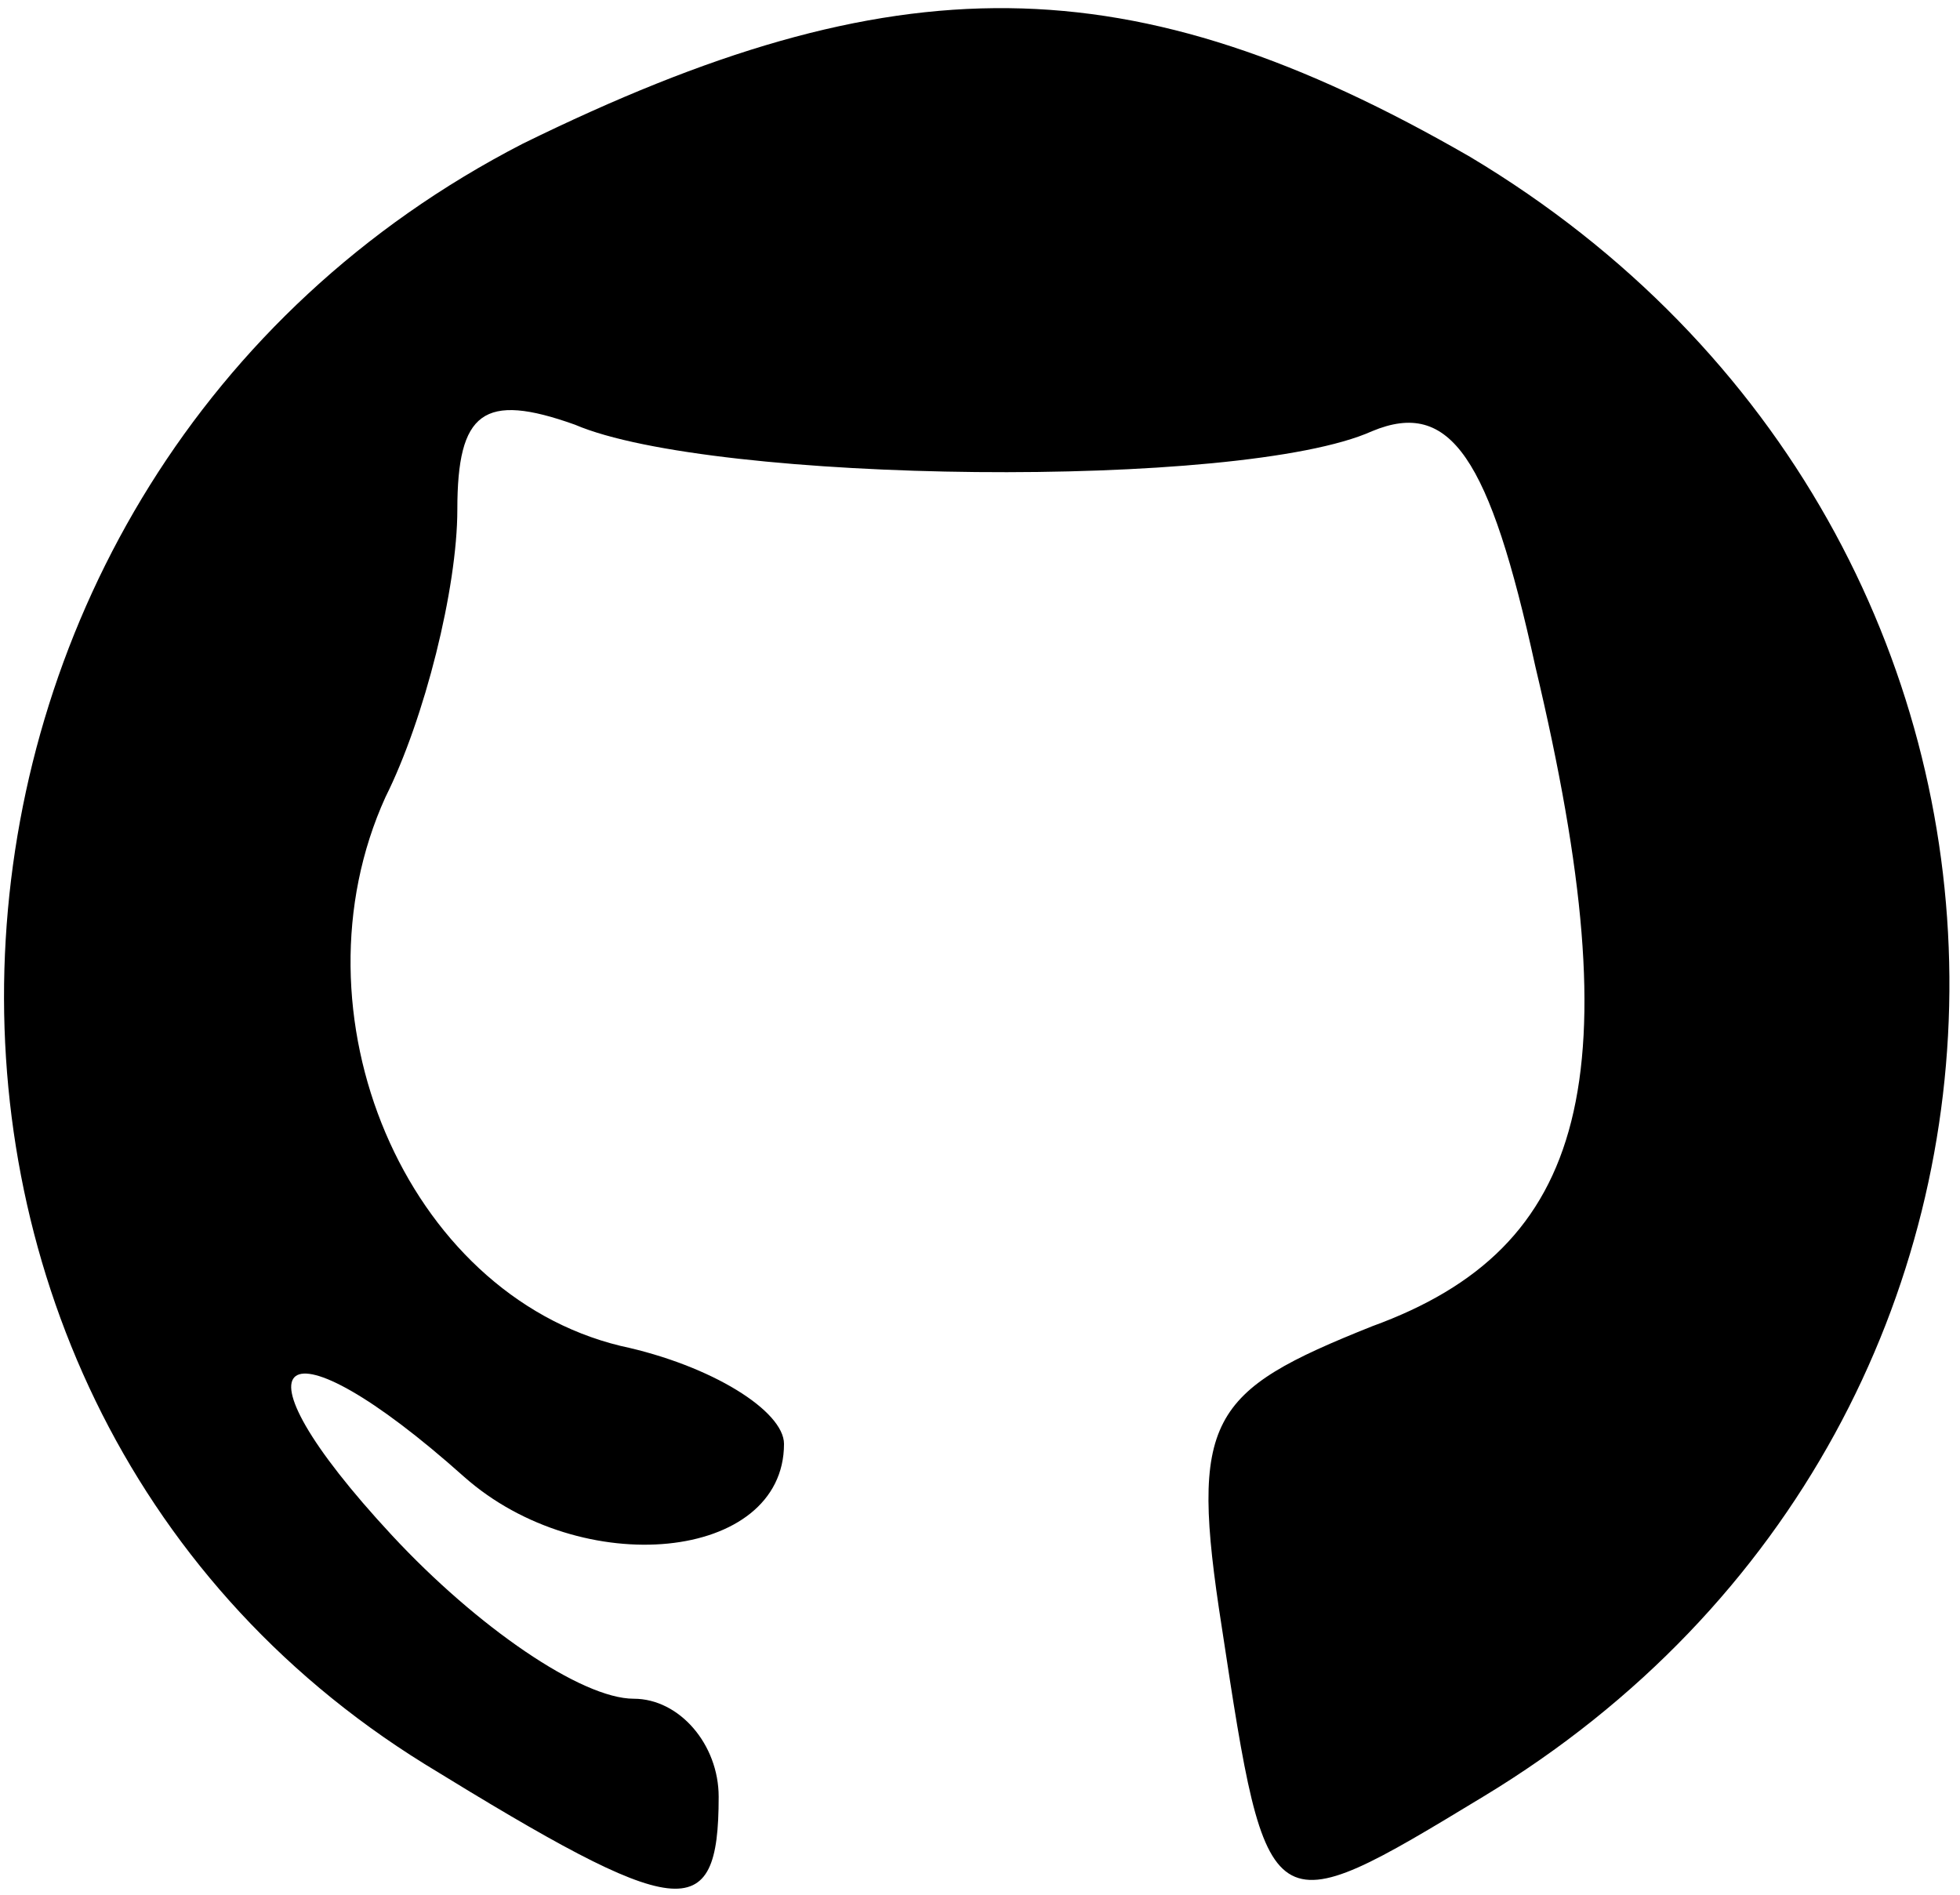 <?xml version="1.0" standalone="no"?>
<!DOCTYPE svg PUBLIC "-//W3C//DTD SVG 20010904//EN"
 "http://www.w3.org/TR/2001/REC-SVG-20010904/DTD/svg10.dtd">
<svg version="1.0" xmlns="http://www.w3.org/2000/svg"
 width="30pt" height="29pt" viewBox="0 0 30 29"
 preserveAspectRatio="xMidYMid meet">

<g transform="translate(0,29) scale(0.1,-0.1)"
fill="#000000" stroke="none">
<path d="M80 268 c-99 -51 -107 -191 -15 -248 39 -24 45 -25 45 -5 0 8 -6 15
-13 15 -8 0 -24 11 -37 25 -26 28 -17 34 11 9 18 -16 49 -13 49 5 0 5 -11 12
-25 15 -33 8 -51 51 -36 84 6 12 11 32 11 44 0 15 4 18 18 13 21 -9 102 -10
122 -1 12 5 18 -4 25 -36 15 -63 8 -89 -25 -101 -25 -10 -28 -14 -23 -46 7
-46 7 -46 40 -26 96 58 95 193 -2 251 -52 30 -88 30 -145 2z"/>
</g>
</svg>
